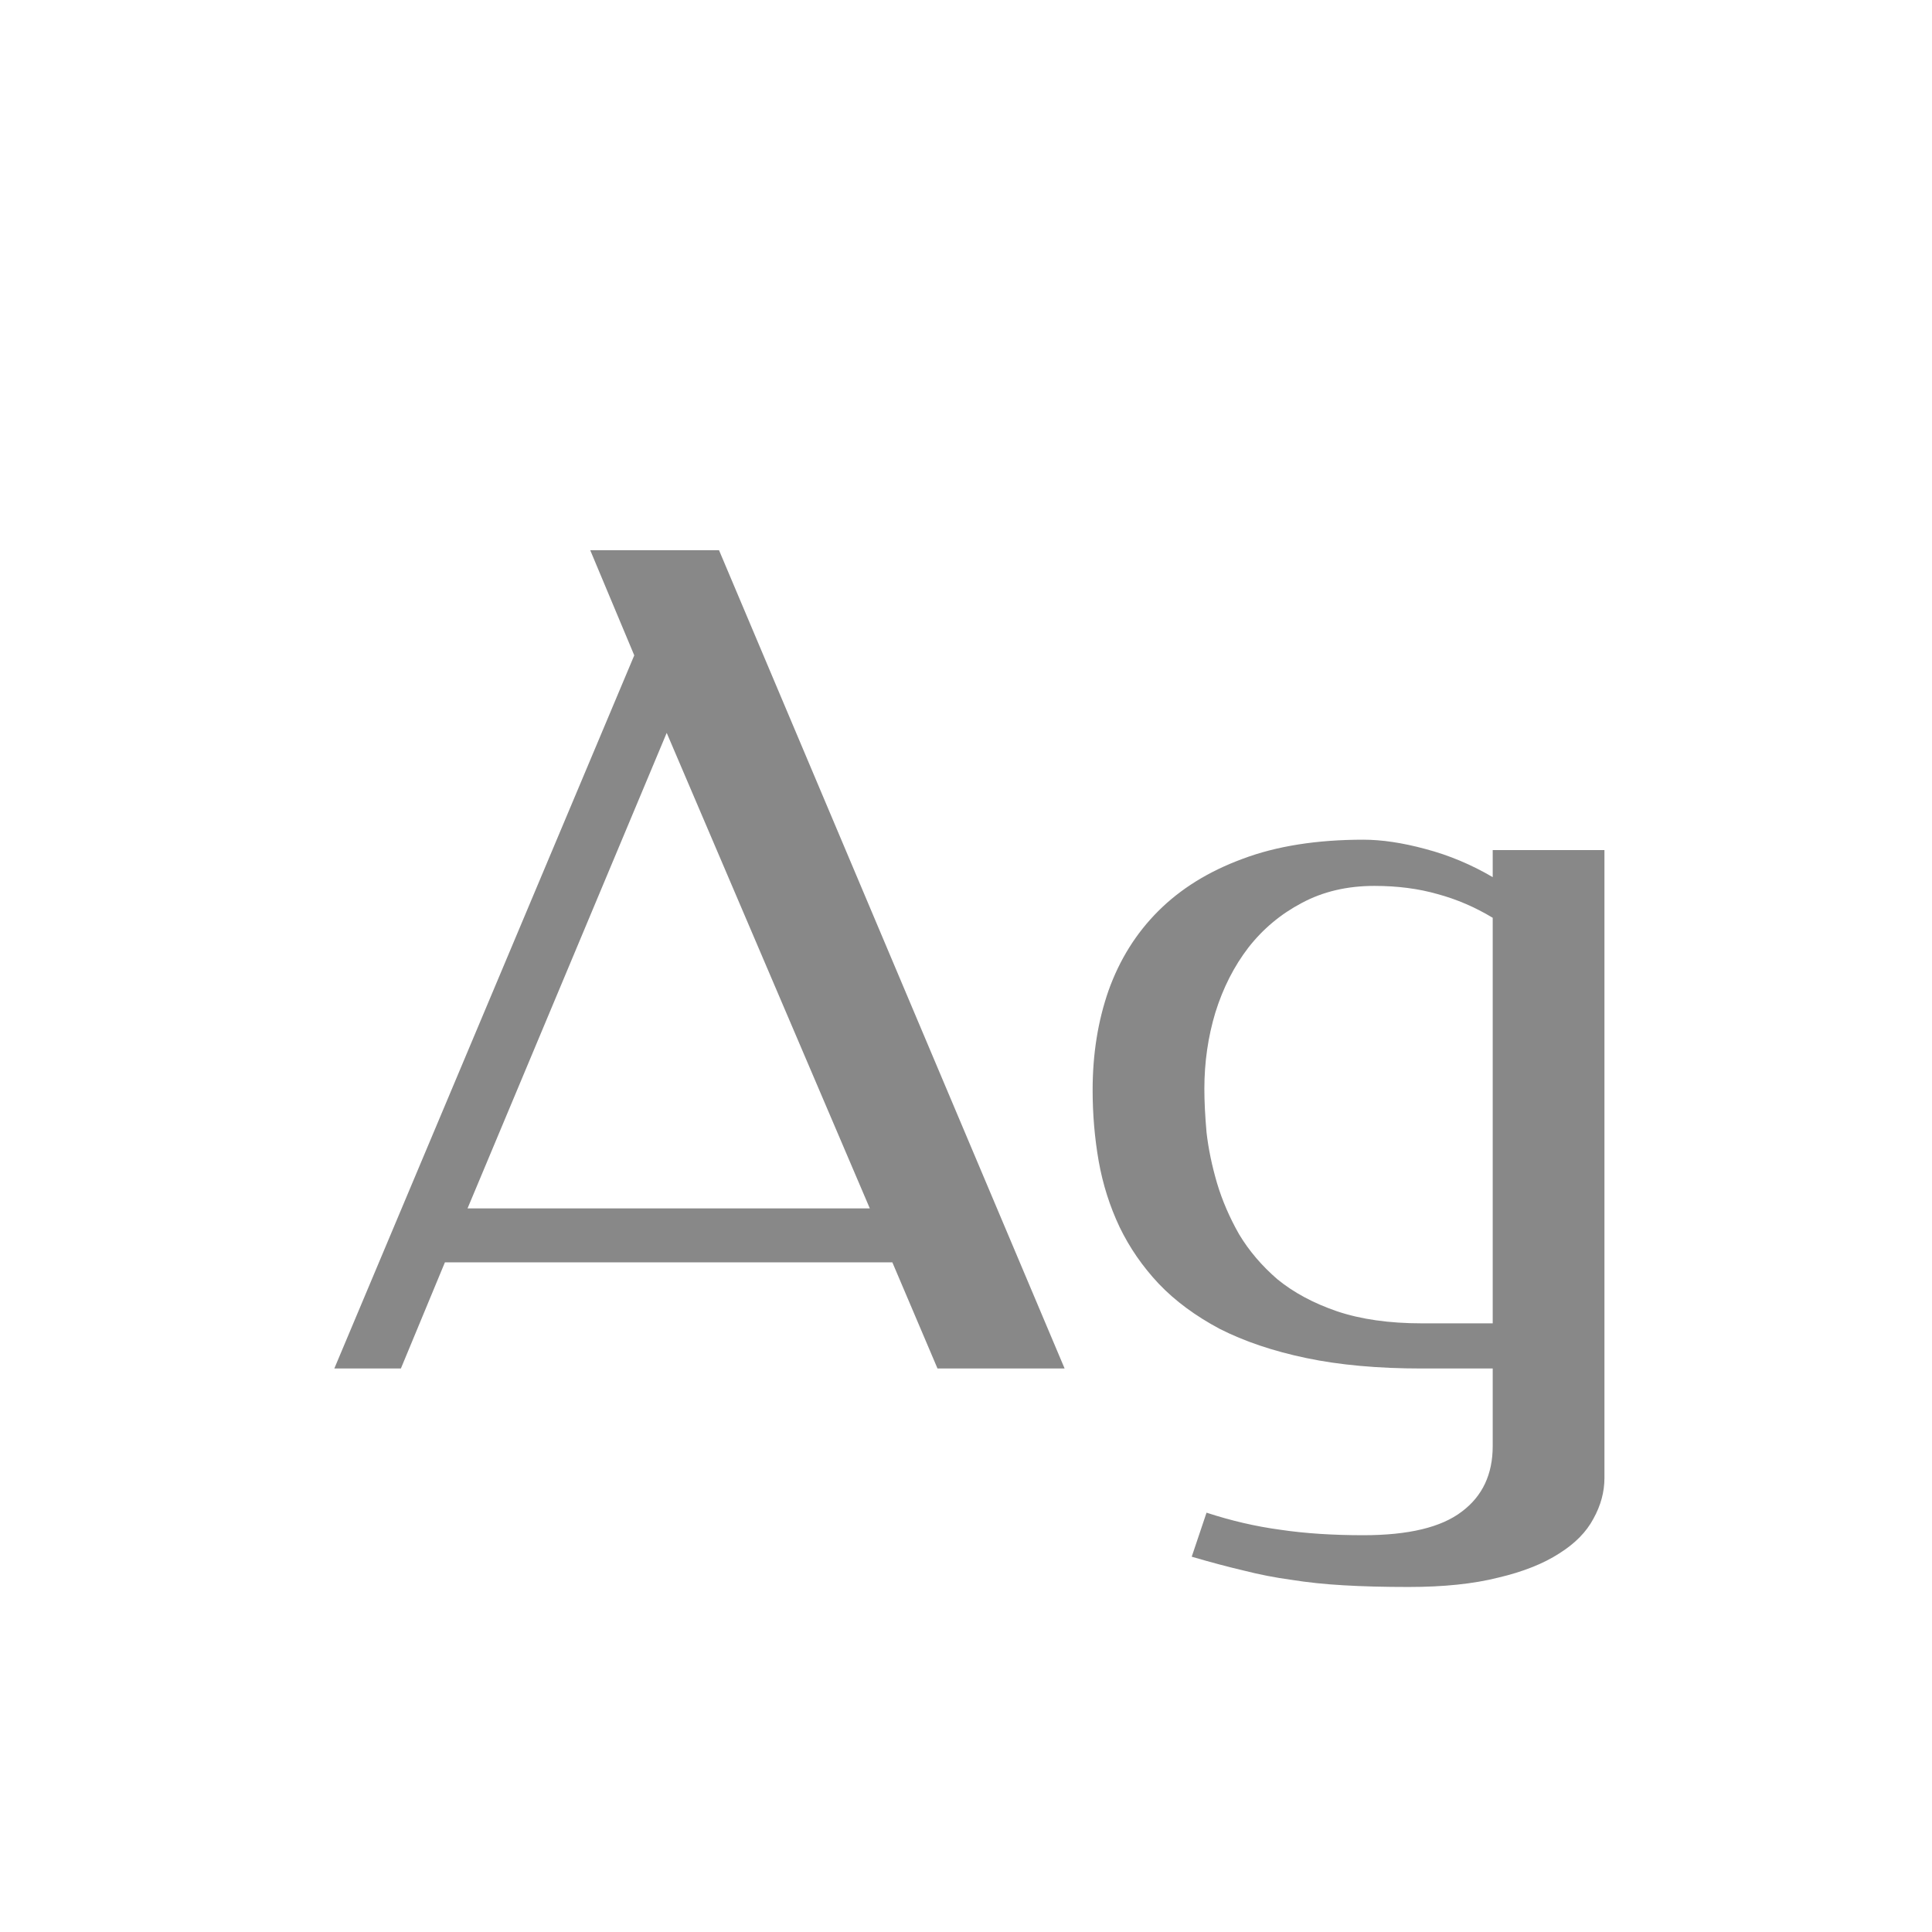 <svg width="24" height="24" viewBox="0 0 24 24" fill="none" xmlns="http://www.w3.org/2000/svg">
<path d="M13.225 17H11.646L11.085 15.681H5.527L4.98 17H4.153L7.879 8.141L7.332 6.835H8.932L13.225 17ZM5.808 15.011H10.805L8.282 9.104L5.808 15.011ZM17.661 17C17.119 17 16.64 16.957 16.226 16.87C15.815 16.784 15.458 16.663 15.152 16.508C14.852 16.348 14.599 16.162 14.394 15.947C14.193 15.733 14.031 15.498 13.908 15.243C13.785 14.983 13.699 14.71 13.648 14.423C13.598 14.136 13.573 13.842 13.573 13.541C13.573 13.094 13.639 12.682 13.771 12.304C13.908 11.921 14.113 11.593 14.387 11.319C14.665 11.041 15.013 10.825 15.433 10.67C15.856 10.51 16.358 10.431 16.936 10.431C17.164 10.431 17.422 10.469 17.709 10.547C18.001 10.624 18.279 10.741 18.543 10.896V10.56H19.931V18.36C19.931 18.534 19.885 18.702 19.794 18.866C19.707 19.03 19.566 19.174 19.37 19.297C19.174 19.424 18.921 19.525 18.611 19.598C18.306 19.675 17.935 19.714 17.497 19.714C17.192 19.714 16.923 19.707 16.69 19.693C16.458 19.68 16.241 19.657 16.041 19.625C15.841 19.598 15.642 19.559 15.446 19.509C15.25 19.463 15.036 19.406 14.804 19.338L14.988 18.791C15.294 18.891 15.599 18.962 15.904 19.003C16.214 19.049 16.558 19.071 16.936 19.071C17.497 19.071 17.905 18.973 18.16 18.777C18.415 18.586 18.543 18.315 18.543 17.964V17H17.661ZM14.961 13.527C14.961 13.682 14.97 13.862 14.988 14.067C15.011 14.268 15.054 14.477 15.118 14.696C15.182 14.911 15.273 15.122 15.392 15.332C15.515 15.537 15.674 15.724 15.87 15.893C16.071 16.057 16.317 16.189 16.608 16.289C16.905 16.389 17.256 16.439 17.661 16.439H18.543V11.401C18.324 11.269 18.096 11.171 17.859 11.107C17.622 11.039 17.36 11.005 17.073 11.005C16.736 11.005 16.435 11.075 16.171 11.217C15.911 11.354 15.69 11.538 15.508 11.771C15.33 12.003 15.193 12.272 15.098 12.577C15.007 12.878 14.961 13.195 14.961 13.527Z" fill="#888888"/>
</svg>
